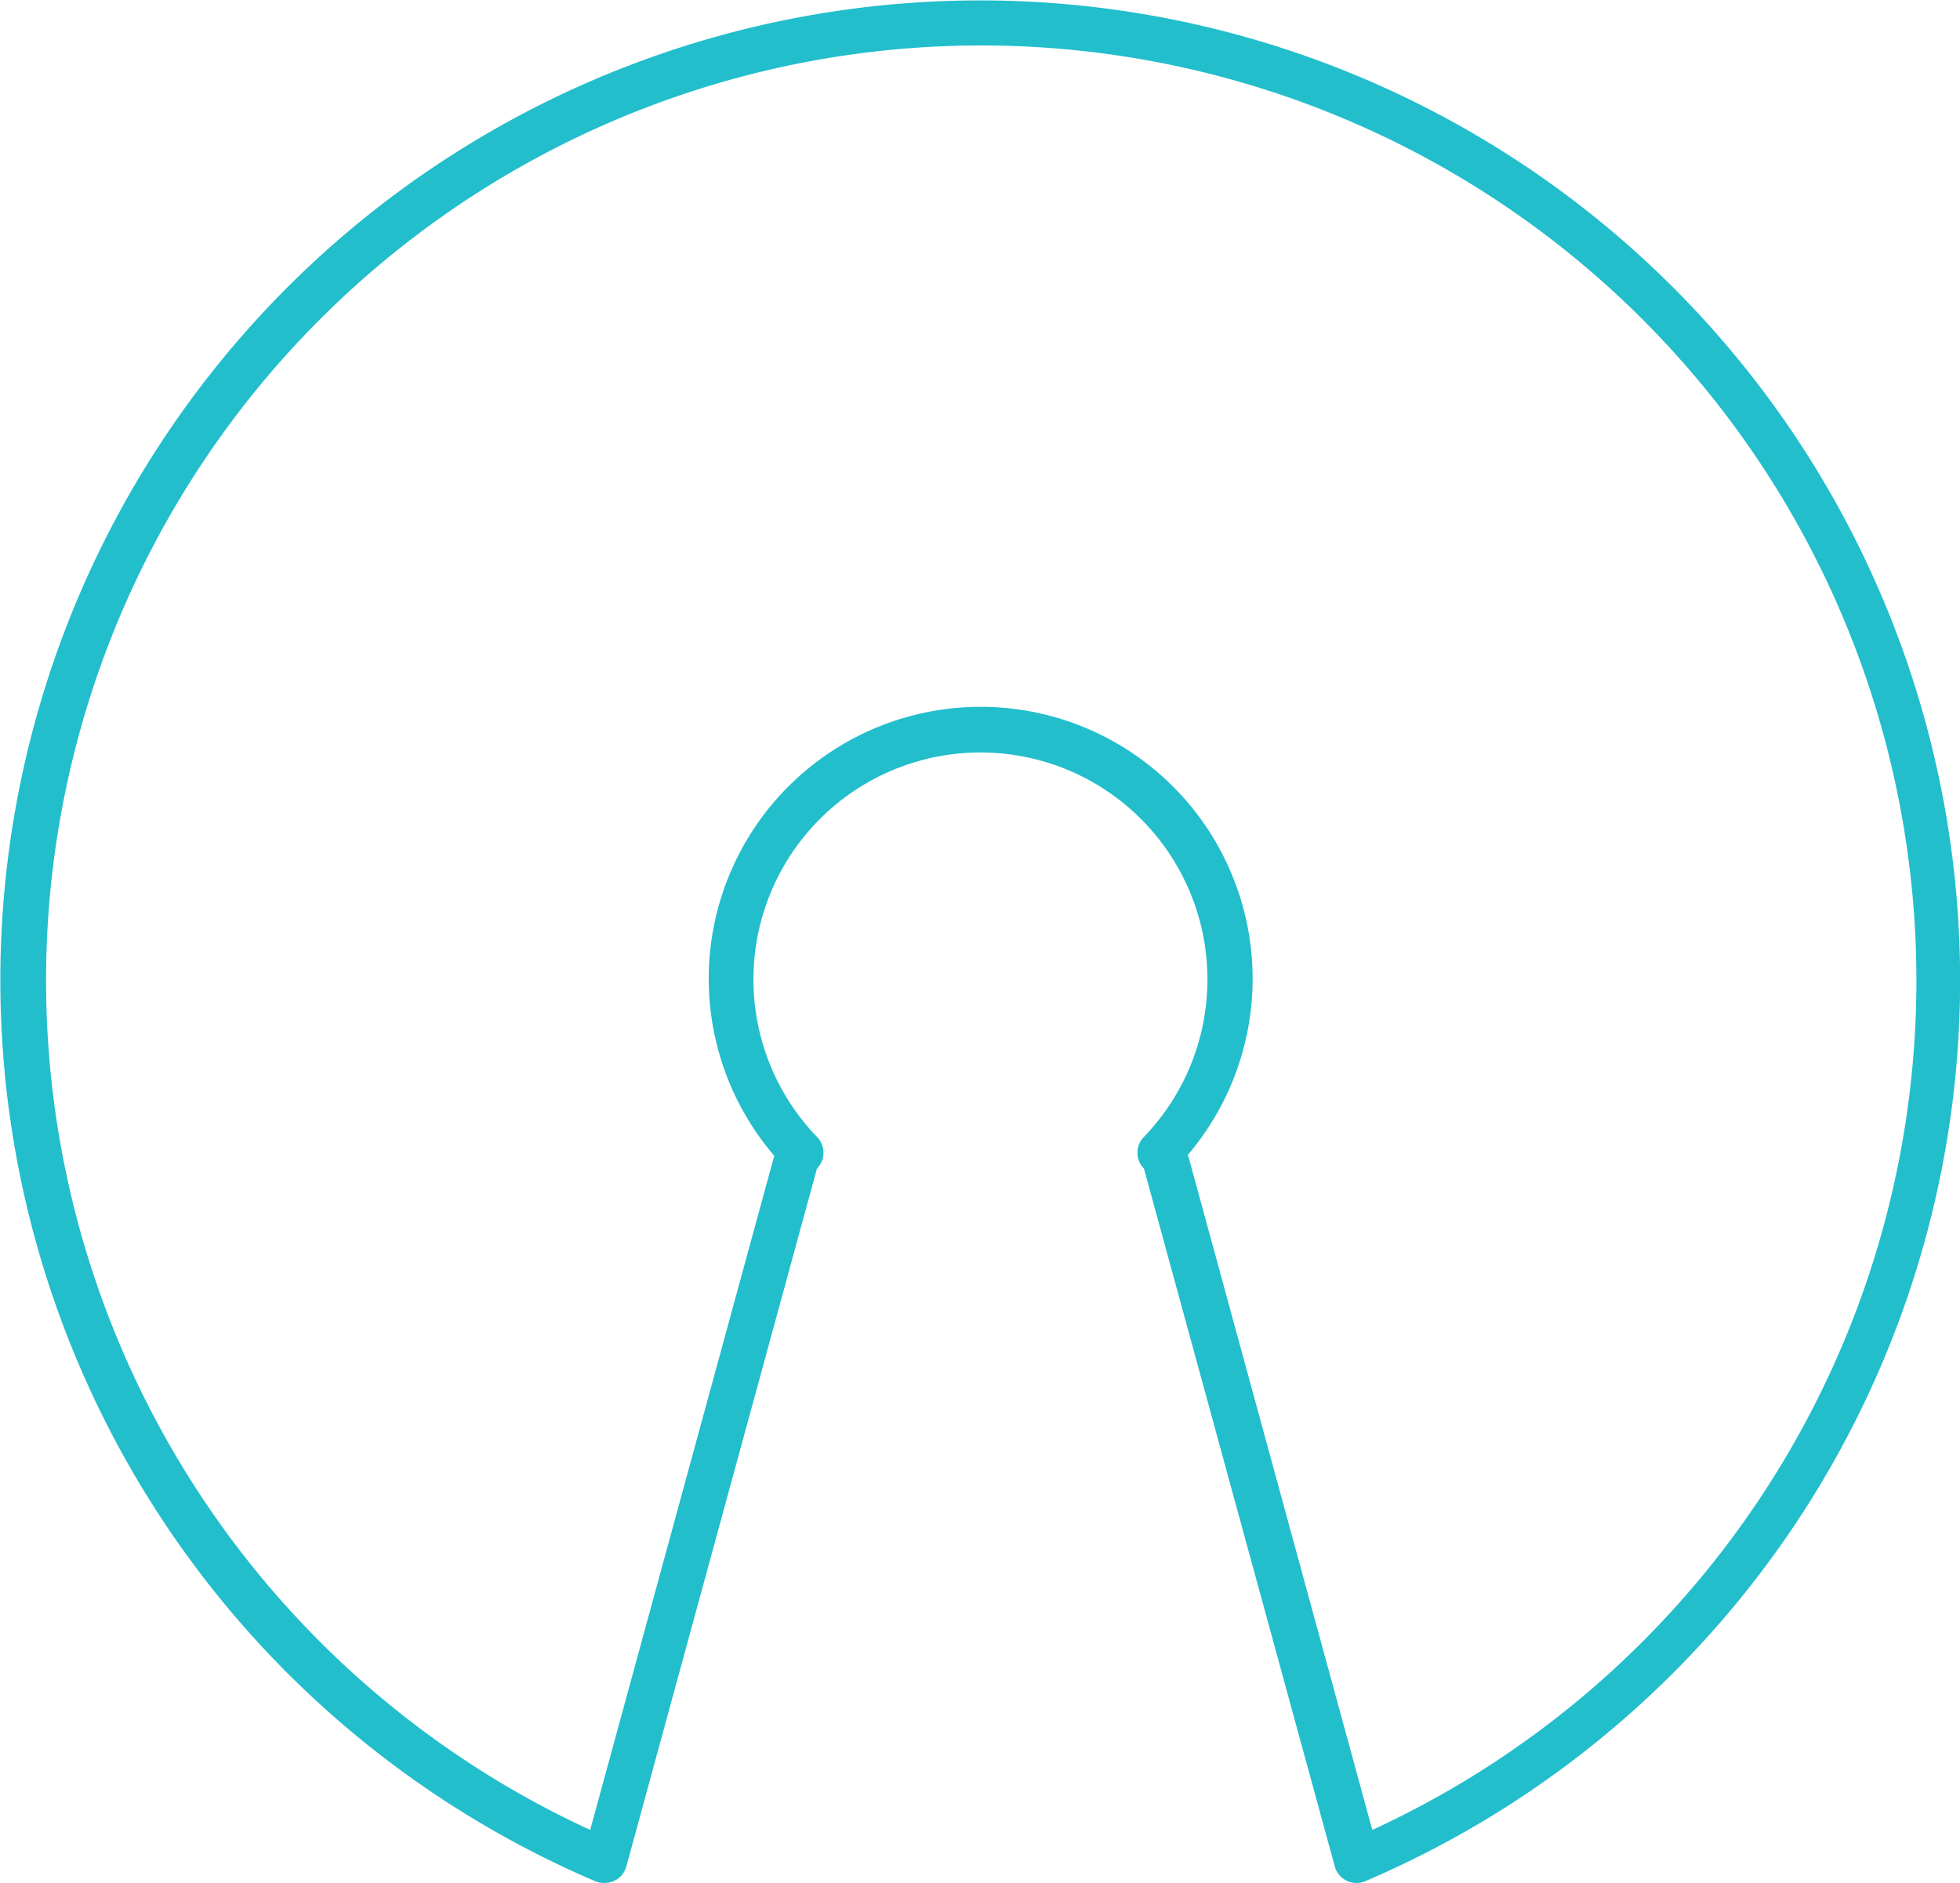 <svg id="Layer_1" data-name="Layer 1" xmlns="http://www.w3.org/2000/svg" viewBox="0 0 87.21 83.79"><defs><style>.cls-1{fill:#22becc;}</style></defs><title>icon-opensource</title><path class="cls-1" d="M267.47,275.29a1,1,0,0,1-.39-0.08,43.6,43.6,0,1,1,34.27,0,1,1,0,0,1-1.36-.66L291.5,243.5a1,1,0,0,1,0-1.41,10.1,10.1,0,1,0-14.55,0,1,1,0,0,1,0,1.41l-8.48,31.05A1,1,0,0,1,267.47,275.29Zm26-32.36,8.19,30a41.61,41.61,0,1,0-34.8,0l8.19-30A12.1,12.1,0,1,1,293.42,242.93Z" transform="translate(-240.6 -191.5)"/></svg>